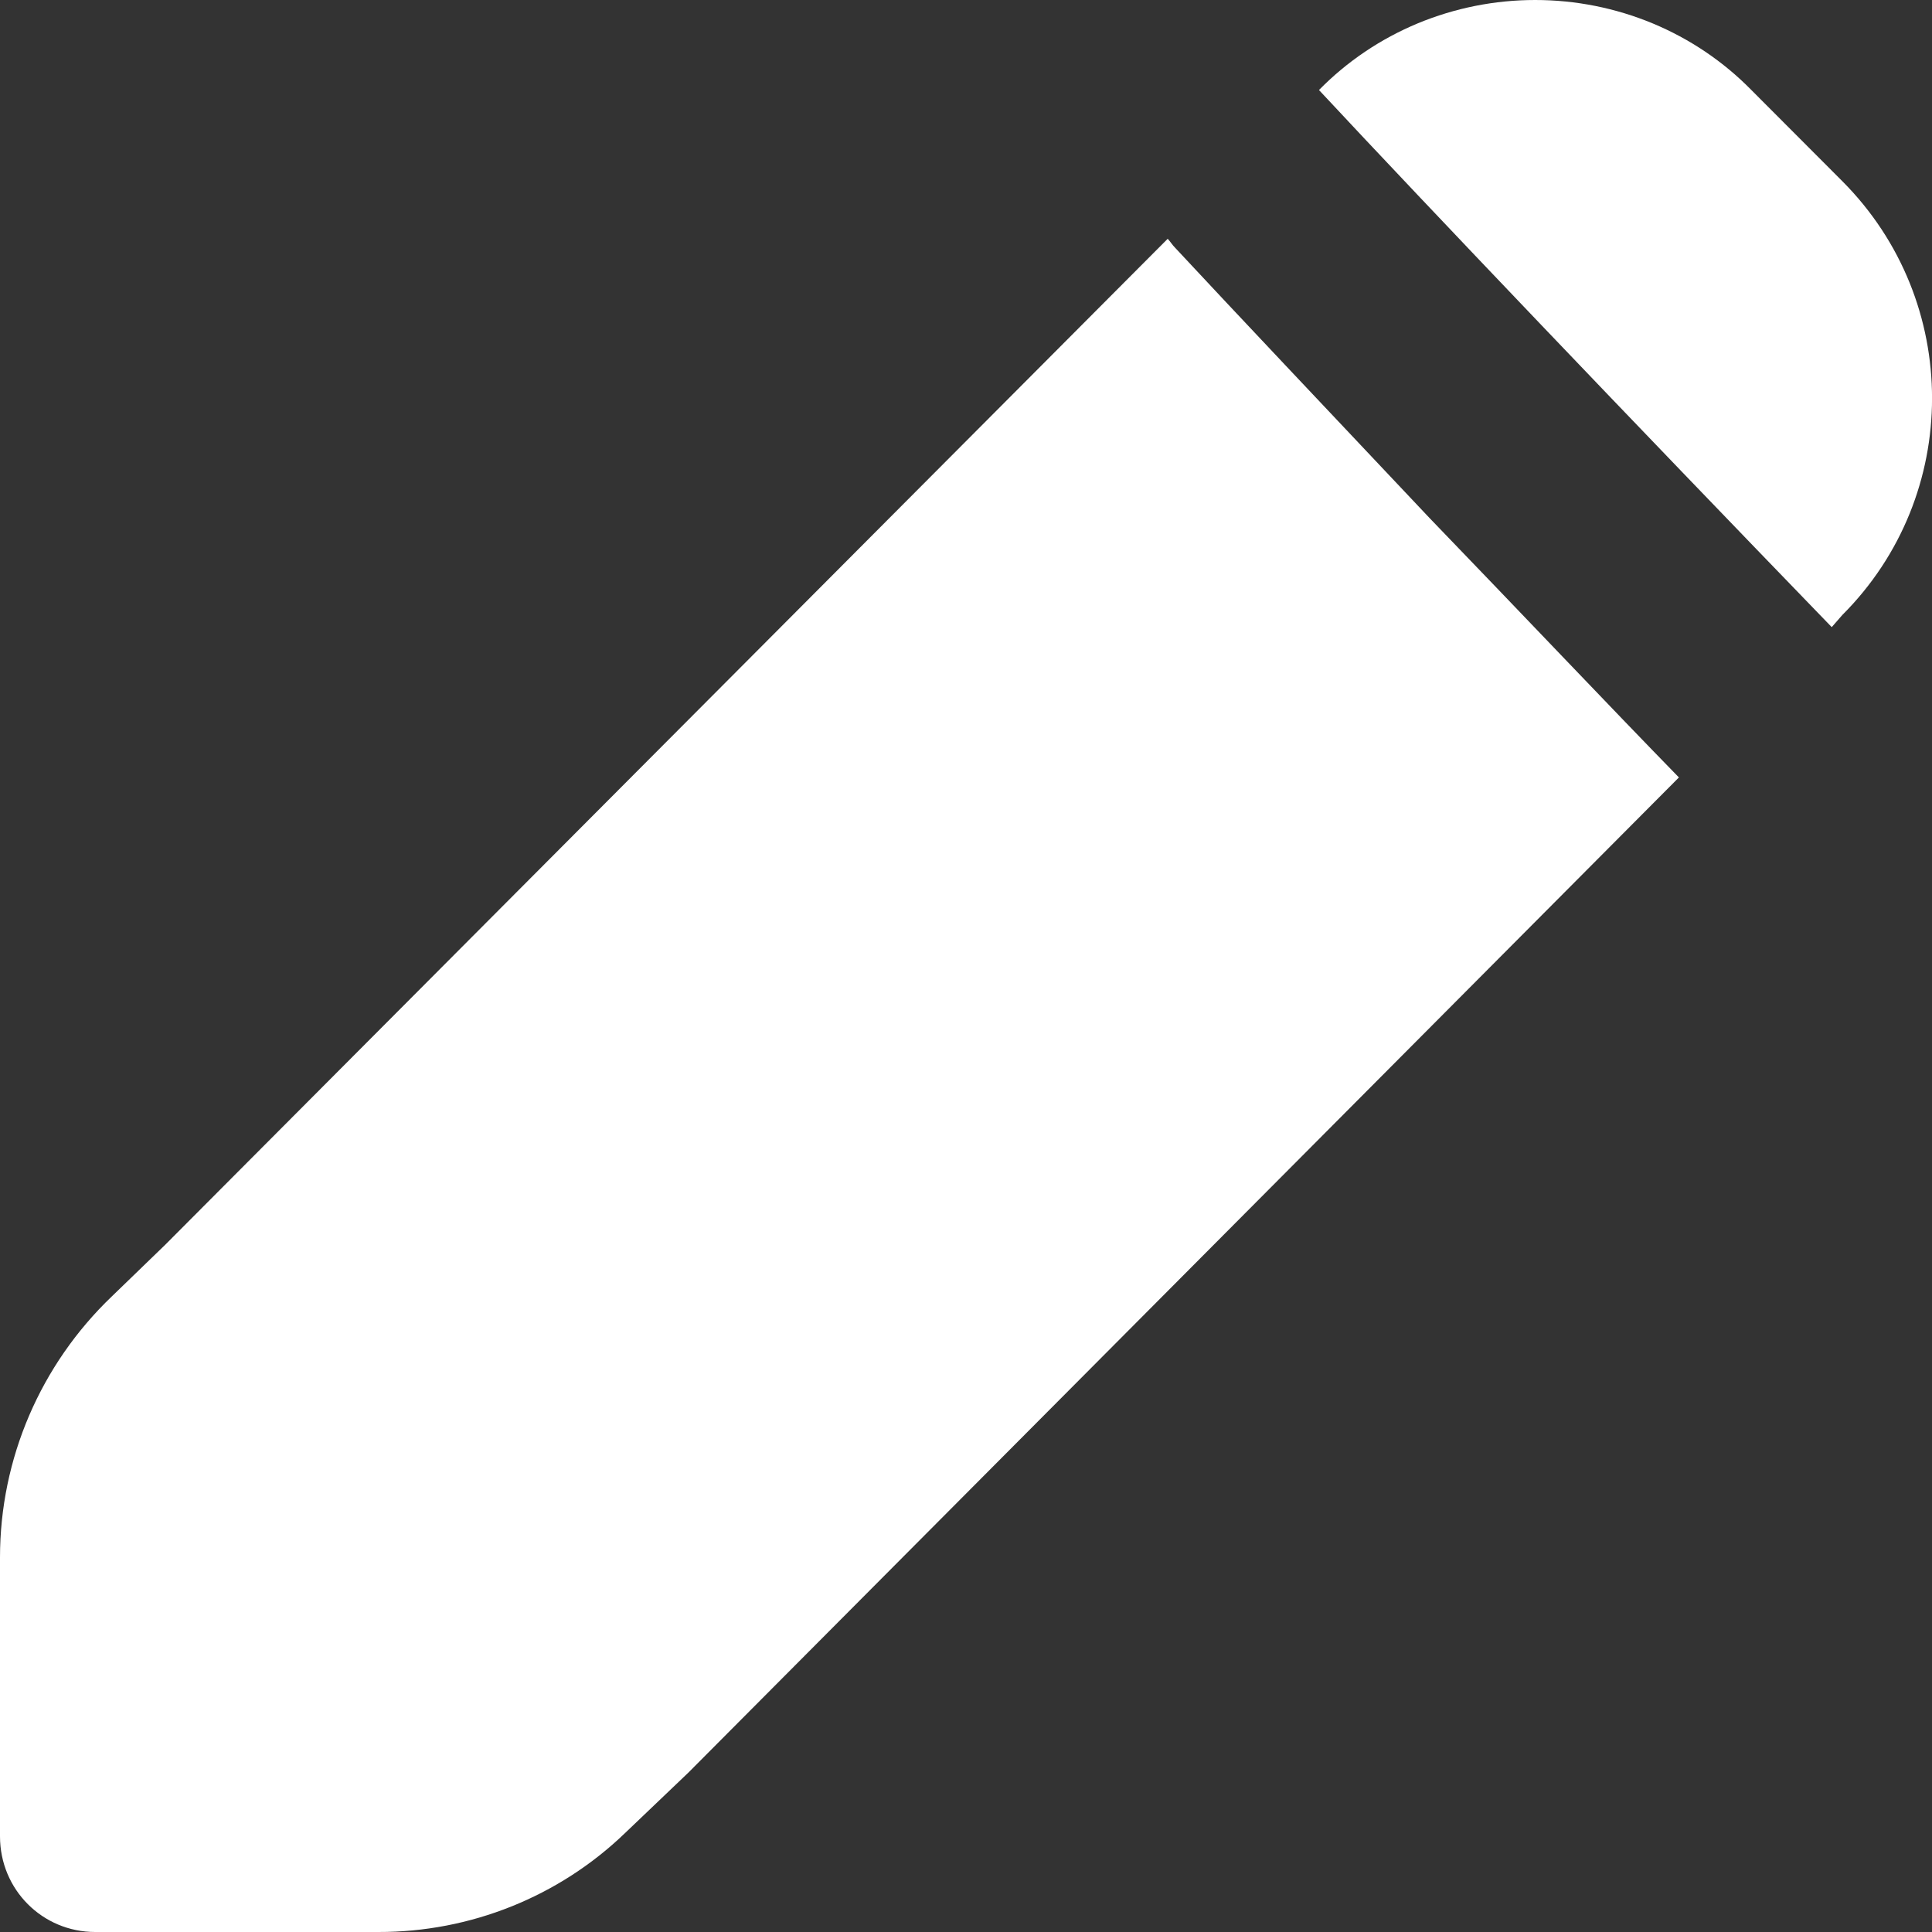 <svg width="10" height="10" viewBox="0 0 10 10" fill="none" xmlns="http://www.w3.org/2000/svg">
<rect x="0" y="0" width="10" height="10" fill="#333333" stroke="none"/>
<path d="M6.044 1.236C6.059 1.252 6.067 1.267 6.083 1.283C6.404 1.628 6.851 2.1 7.399 2.681C7.869 3.168 8.33 3.655 8.69 4.024L3.563 9.175L3.234 9.489C2.893 9.817 2.435 10.001 1.958 10H0.493C0.22 10 0 9.781 0 9.505V8.061C0 7.55 0.21 7.063 0.579 6.71L0.854 6.444L6.044 1.236ZM6.827 0.466C6.972 0.318 7.146 0.201 7.338 0.121C7.531 0.041 7.737 0 7.946 0C8.155 0 8.361 0.041 8.554 0.121C8.746 0.201 8.92 0.318 9.065 0.466L9.536 0.938C10.155 1.559 10.155 2.564 9.536 3.183L9.481 3.246C8.44 2.17 7.405 1.086 6.827 0.466Z" fill="white"/>
</svg>
